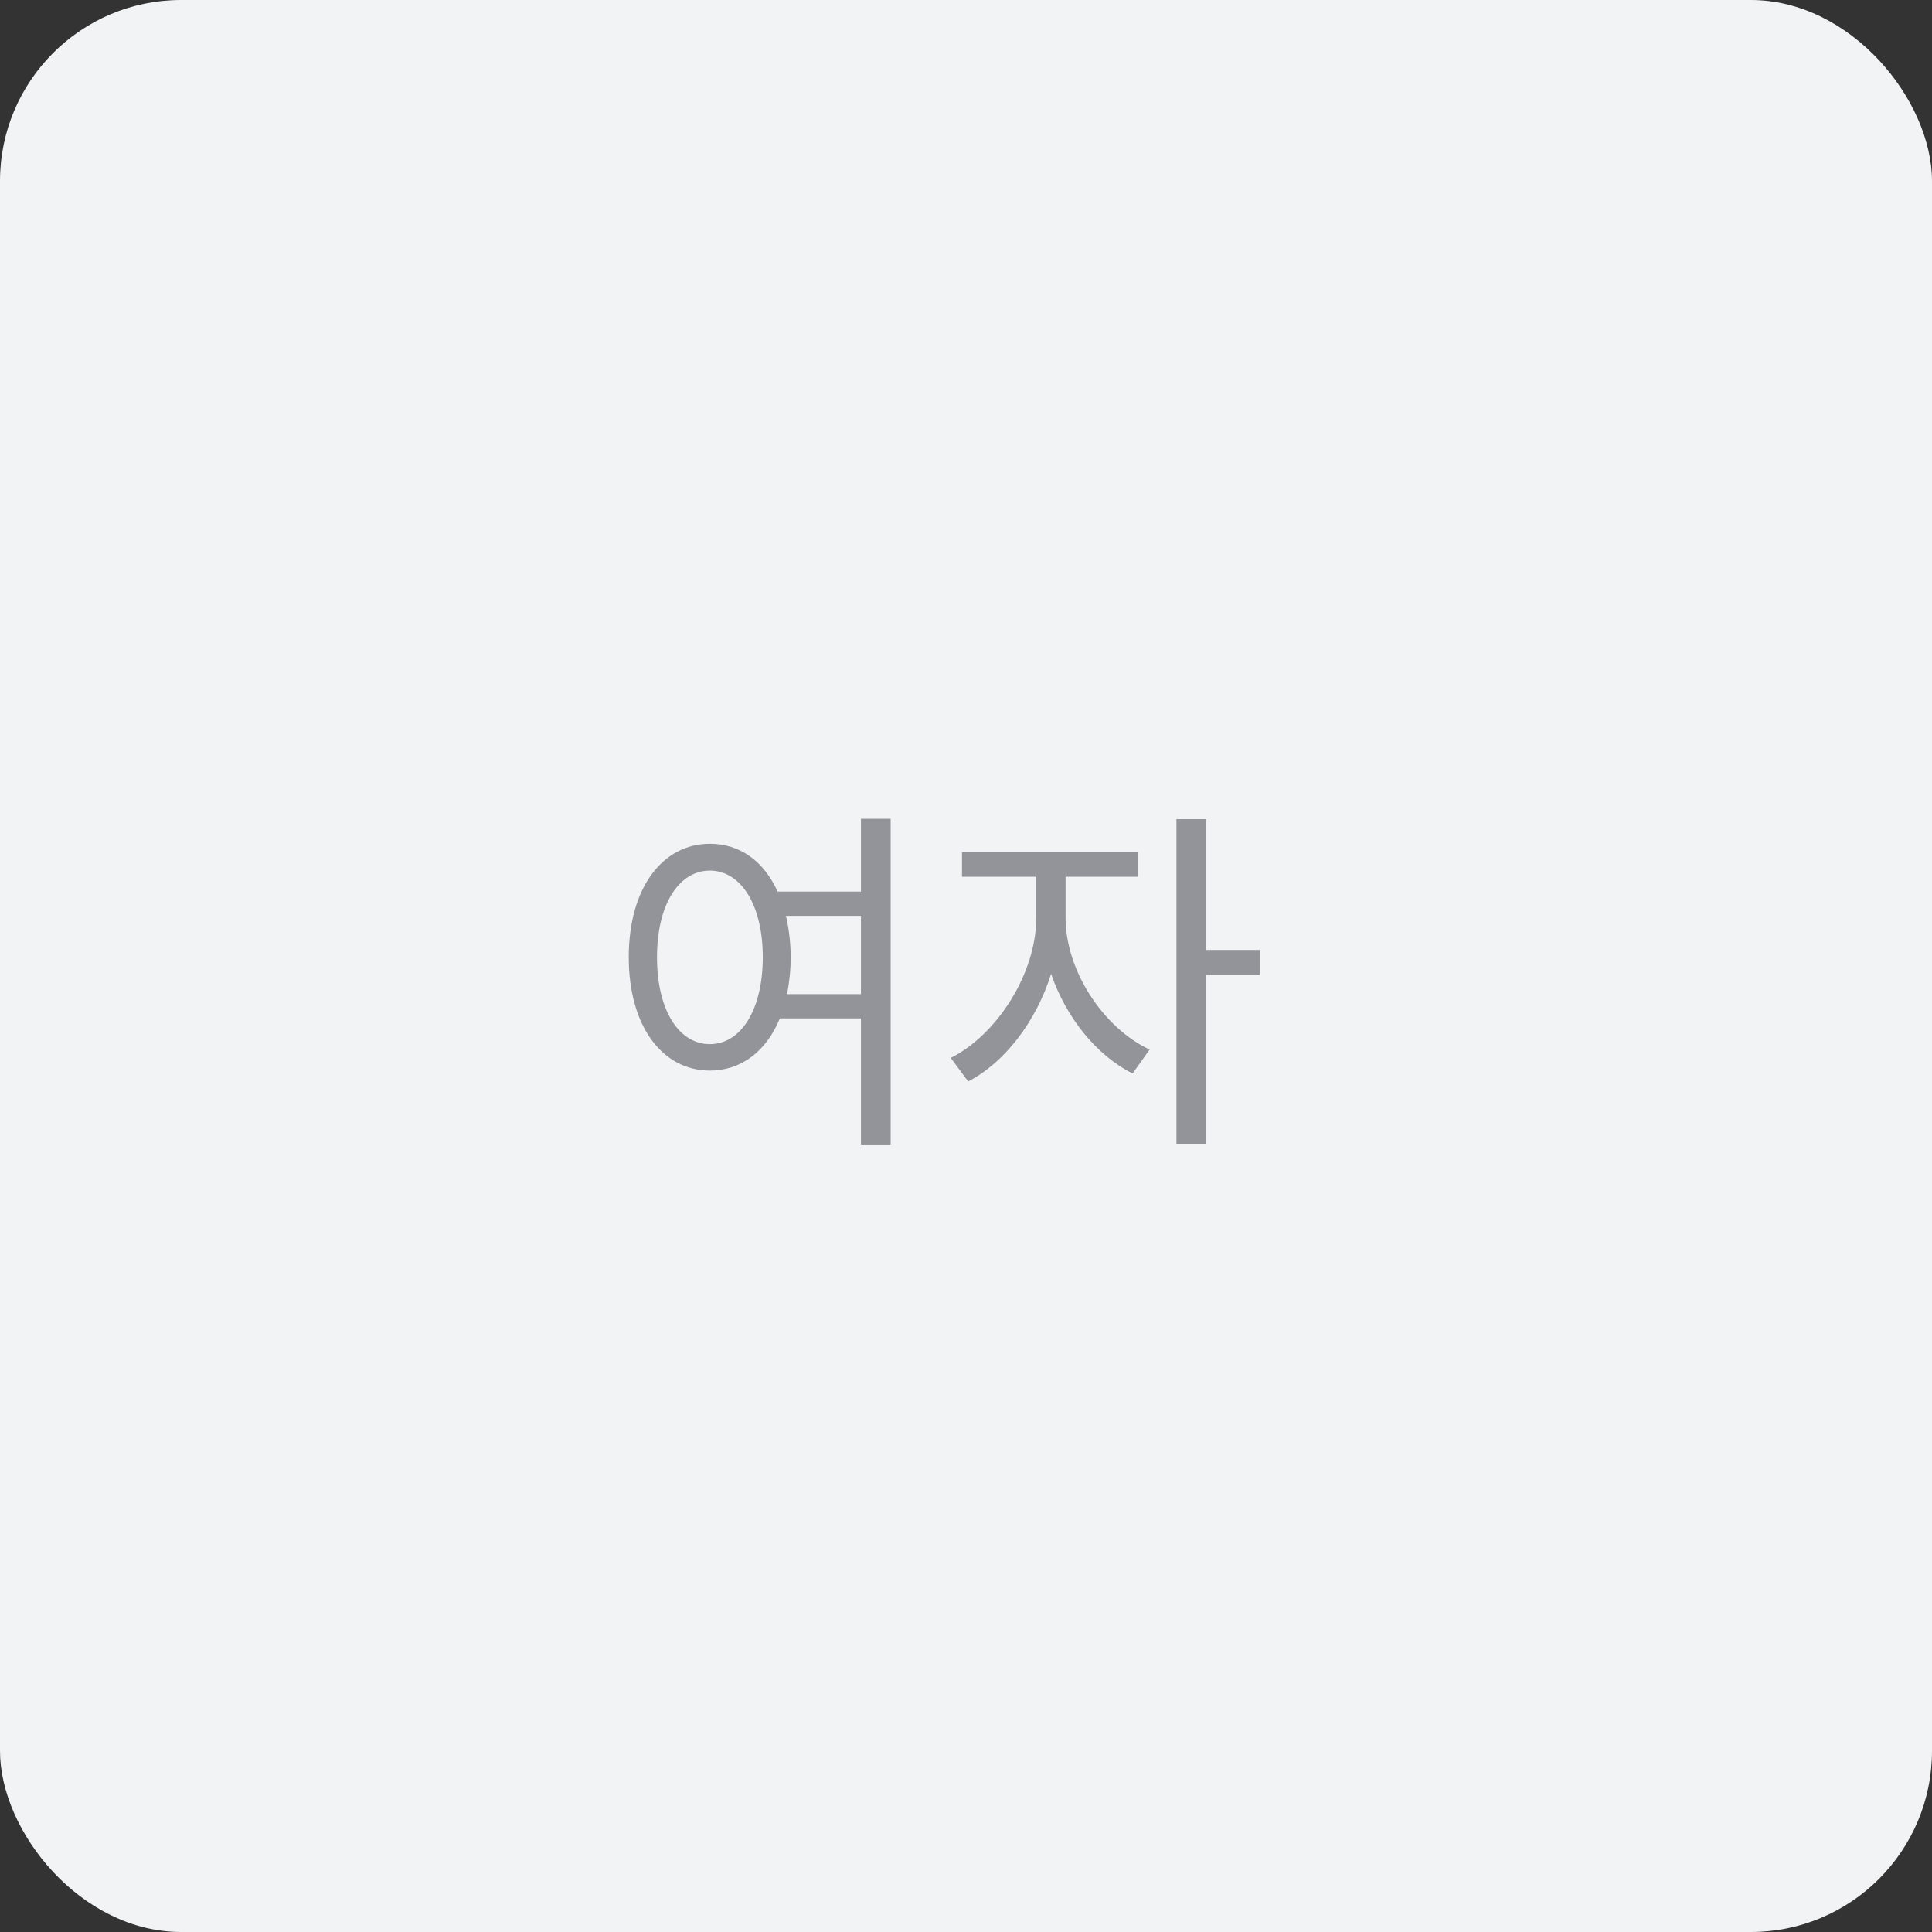 <svg width="64" height="64" viewBox="0 0 64 64" fill="none" xmlns="http://www.w3.org/2000/svg">
<rect x="0" y="0" width="64" height="64" fill="#333333" stroke="none"/>
<rect width="64" height="64" rx="6" fill="#F2F3F5"/>
<path d="M26.072 32.932H28.52V30.34H26.036C26.132 30.76 26.192 31.216 26.192 31.708C26.192 32.152 26.144 32.56 26.072 32.932ZM23.516 34.588C24.536 34.588 25.268 33.46 25.268 31.708C25.268 29.968 24.536 28.84 23.516 28.84C22.484 28.84 21.764 29.968 21.764 31.708C21.764 33.46 22.484 34.588 23.516 34.588ZM28.52 27.124H29.504V37.912H28.52V33.736H25.832C25.388 34.828 24.548 35.464 23.516 35.464C21.944 35.464 20.828 34 20.828 31.708C20.828 29.416 21.944 27.952 23.516 27.952C24.512 27.952 25.304 28.528 25.76 29.536H28.52V27.124ZM35.299 29.044V30.412C35.299 32.128 36.523 34.036 38.083 34.768L37.519 35.56C36.319 34.96 35.311 33.7 34.819 32.26C34.327 33.832 33.283 35.2 32.071 35.824L31.495 35.044C33.031 34.276 34.327 32.236 34.327 30.412V29.044H31.867V28.228H37.687V29.044H35.299ZM41.731 31.468V32.296H39.955V37.888H38.971V27.136H39.955V31.468H41.731Z" fill="#939499"/>
</svg>
